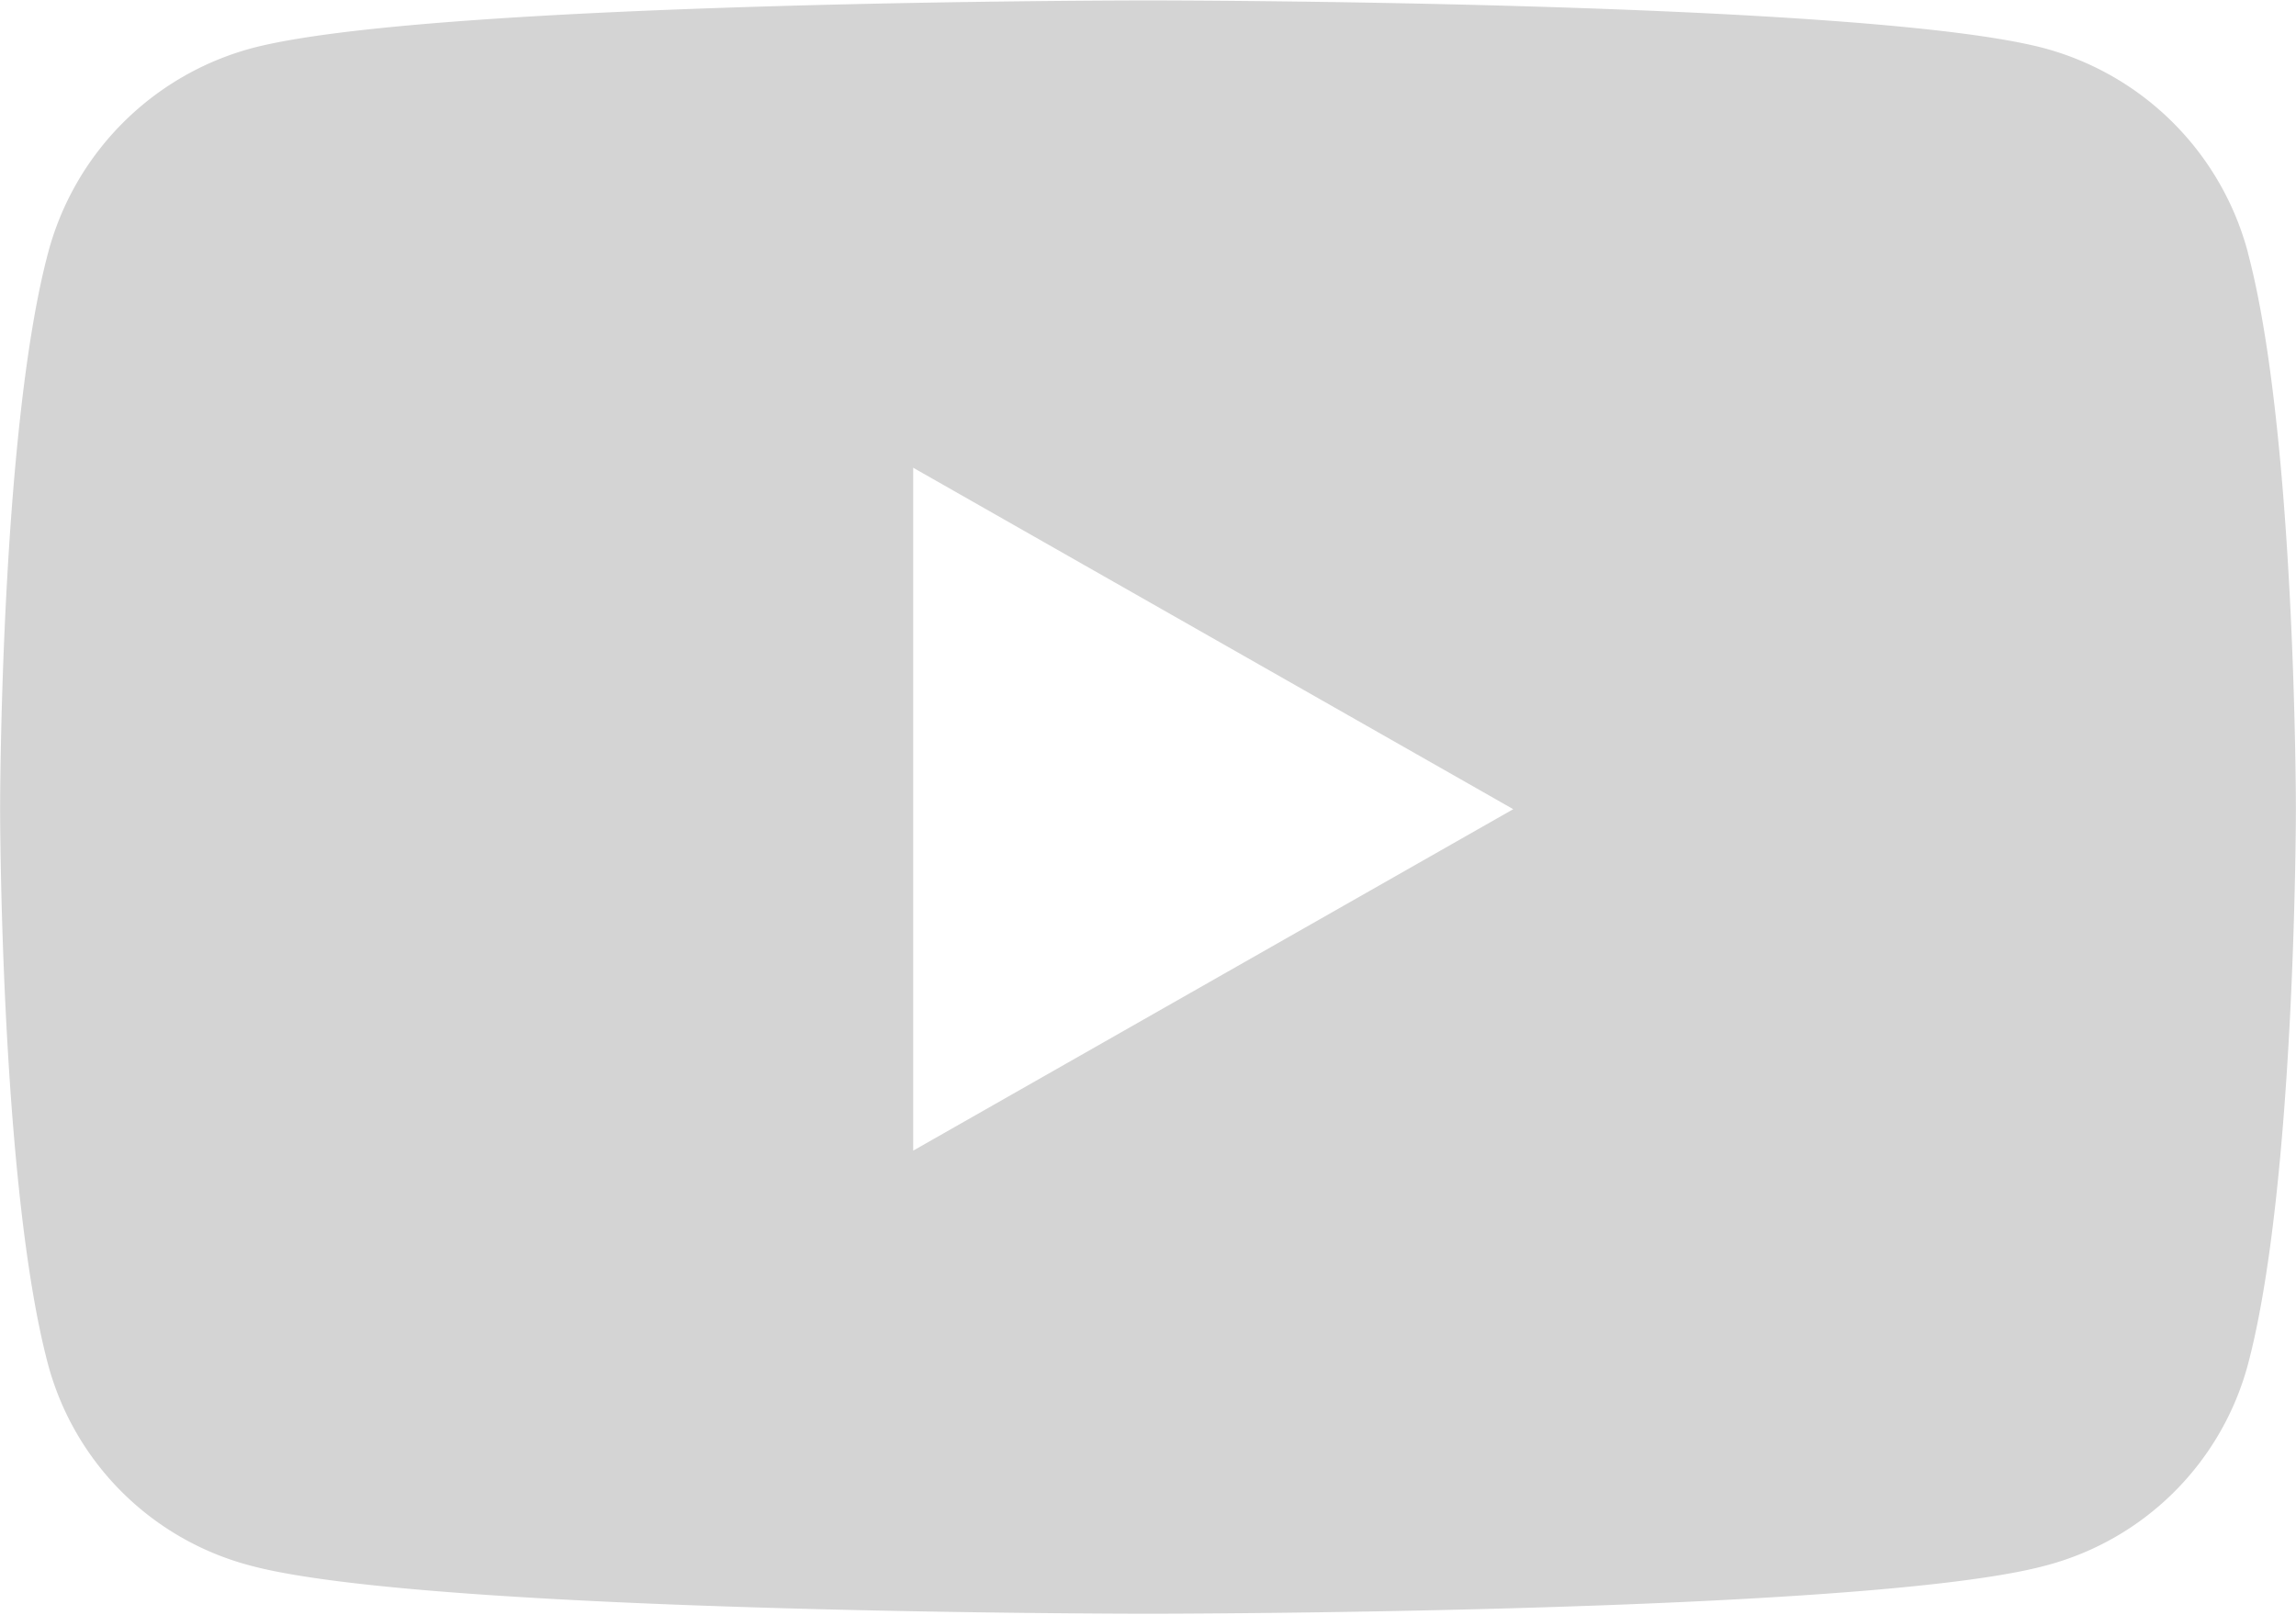 <svg xmlns="http://www.w3.org/2000/svg" width="27.52" height="19.36" viewBox="0 0 43.022 30.25">
  <path id="youtube" d="M43.173,9.233A5.406,5.406,0,0,0,39.37,5.4c-3.355-.9-16.809-.9-16.809-.9s-13.453,0-16.809.9a5.406,5.406,0,0,0-3.8,3.828c-.9,3.377-.9,10.422-.9,10.422s0,7.046.9,10.422a5.325,5.325,0,0,0,3.8,3.767c3.355.9,16.809.9,16.809.9s13.453,0,16.809-.9a5.325,5.325,0,0,0,3.8-3.767c.9-3.377.9-10.422.9-10.422s0-7.046-.9-10.422ZM18.161,26.052V13.259l11.244,6.4-11.244,6.4Z" transform="translate(-1.05 -4.5)" fill="#d4d4d4"/>
</svg>
